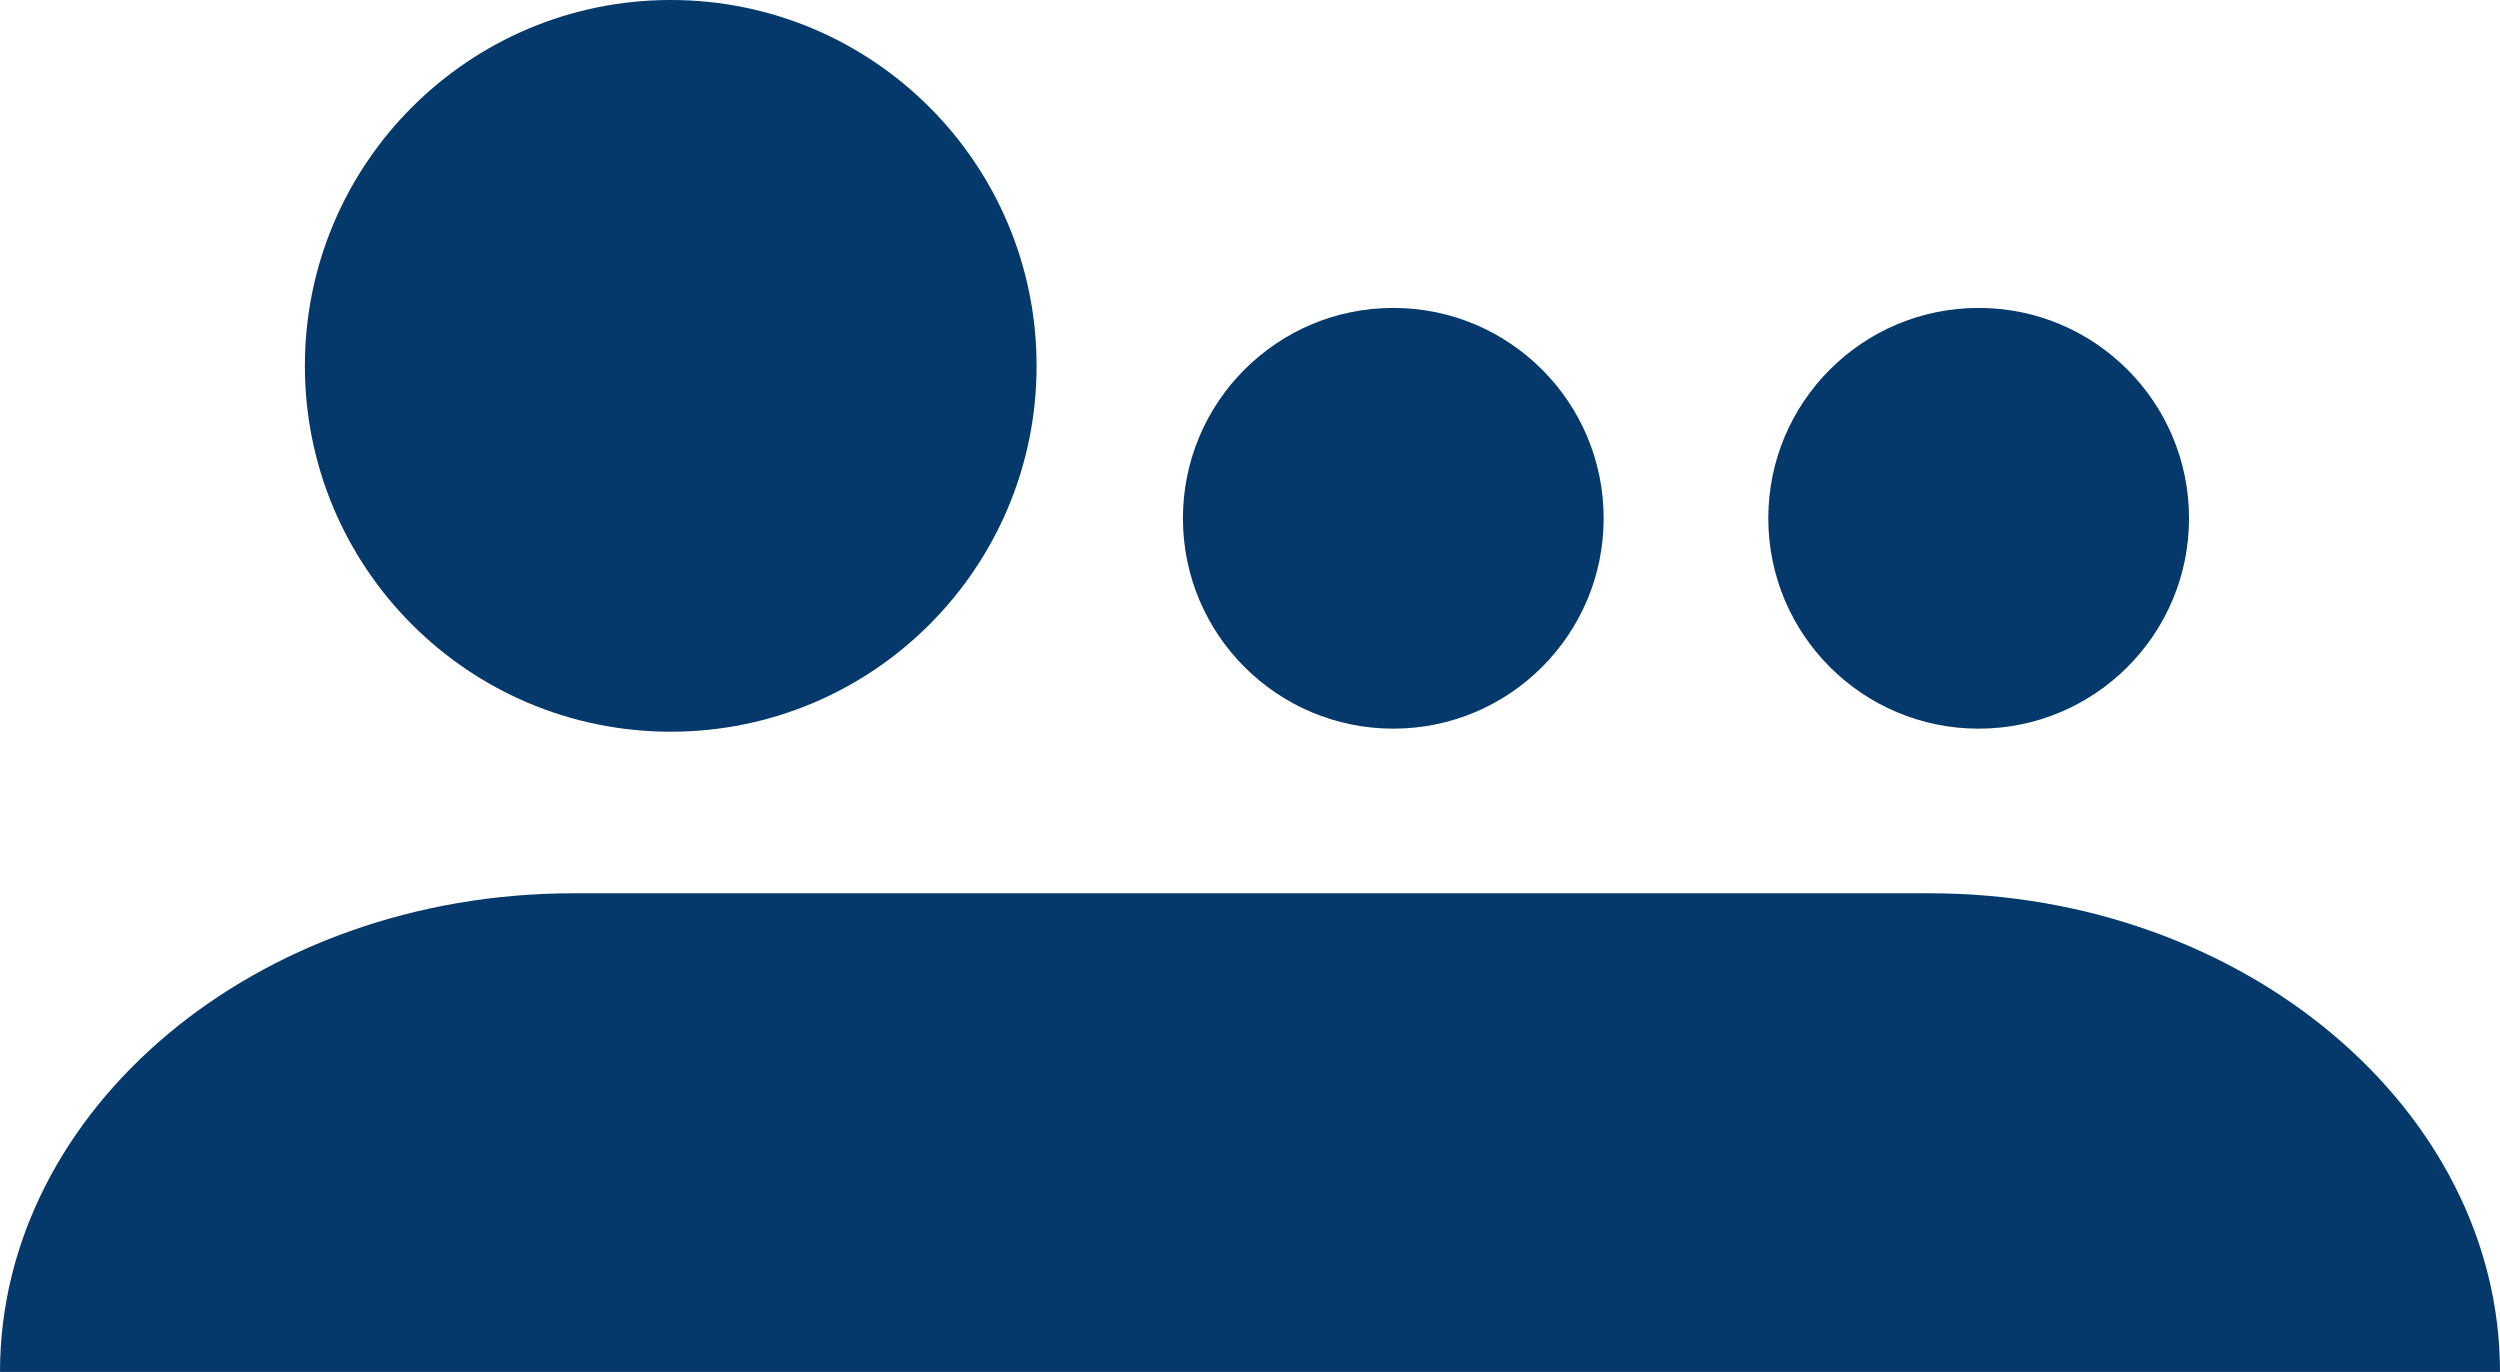 <?xml version="1.0" encoding="utf-8"?>
<!-- Generator: Adobe Illustrator 22.0.0, SVG Export Plug-In . SVG Version: 6.00 Build 0)  -->
<svg version="1.1" id="Layer_1" xmlns="http://www.w3.org/2000/svg" xmlns:xlink="http://www.w3.org/1999/xlink" x="0px" y="0px"
	 viewBox="0 0 82 45" style="enable-background:new 0 0 82 45;" xml:space="preserve">
<style type="text/css">
	.st0{fill:#05386B;}
</style>
<circle class="st0" cx="22" cy="12" r="12"/>
<circle class="st0" cx="45.7" cy="17" r="6.9"/>
<path class="st0" d="M0,45L0,45c0-8.6,8.4-15.7,18.8-15.7h44.5C73.6,29.3,82,36.4,82,45v0"/>
<circle class="st0" cx="64.9" cy="17" r="6.9"/>
</svg>

